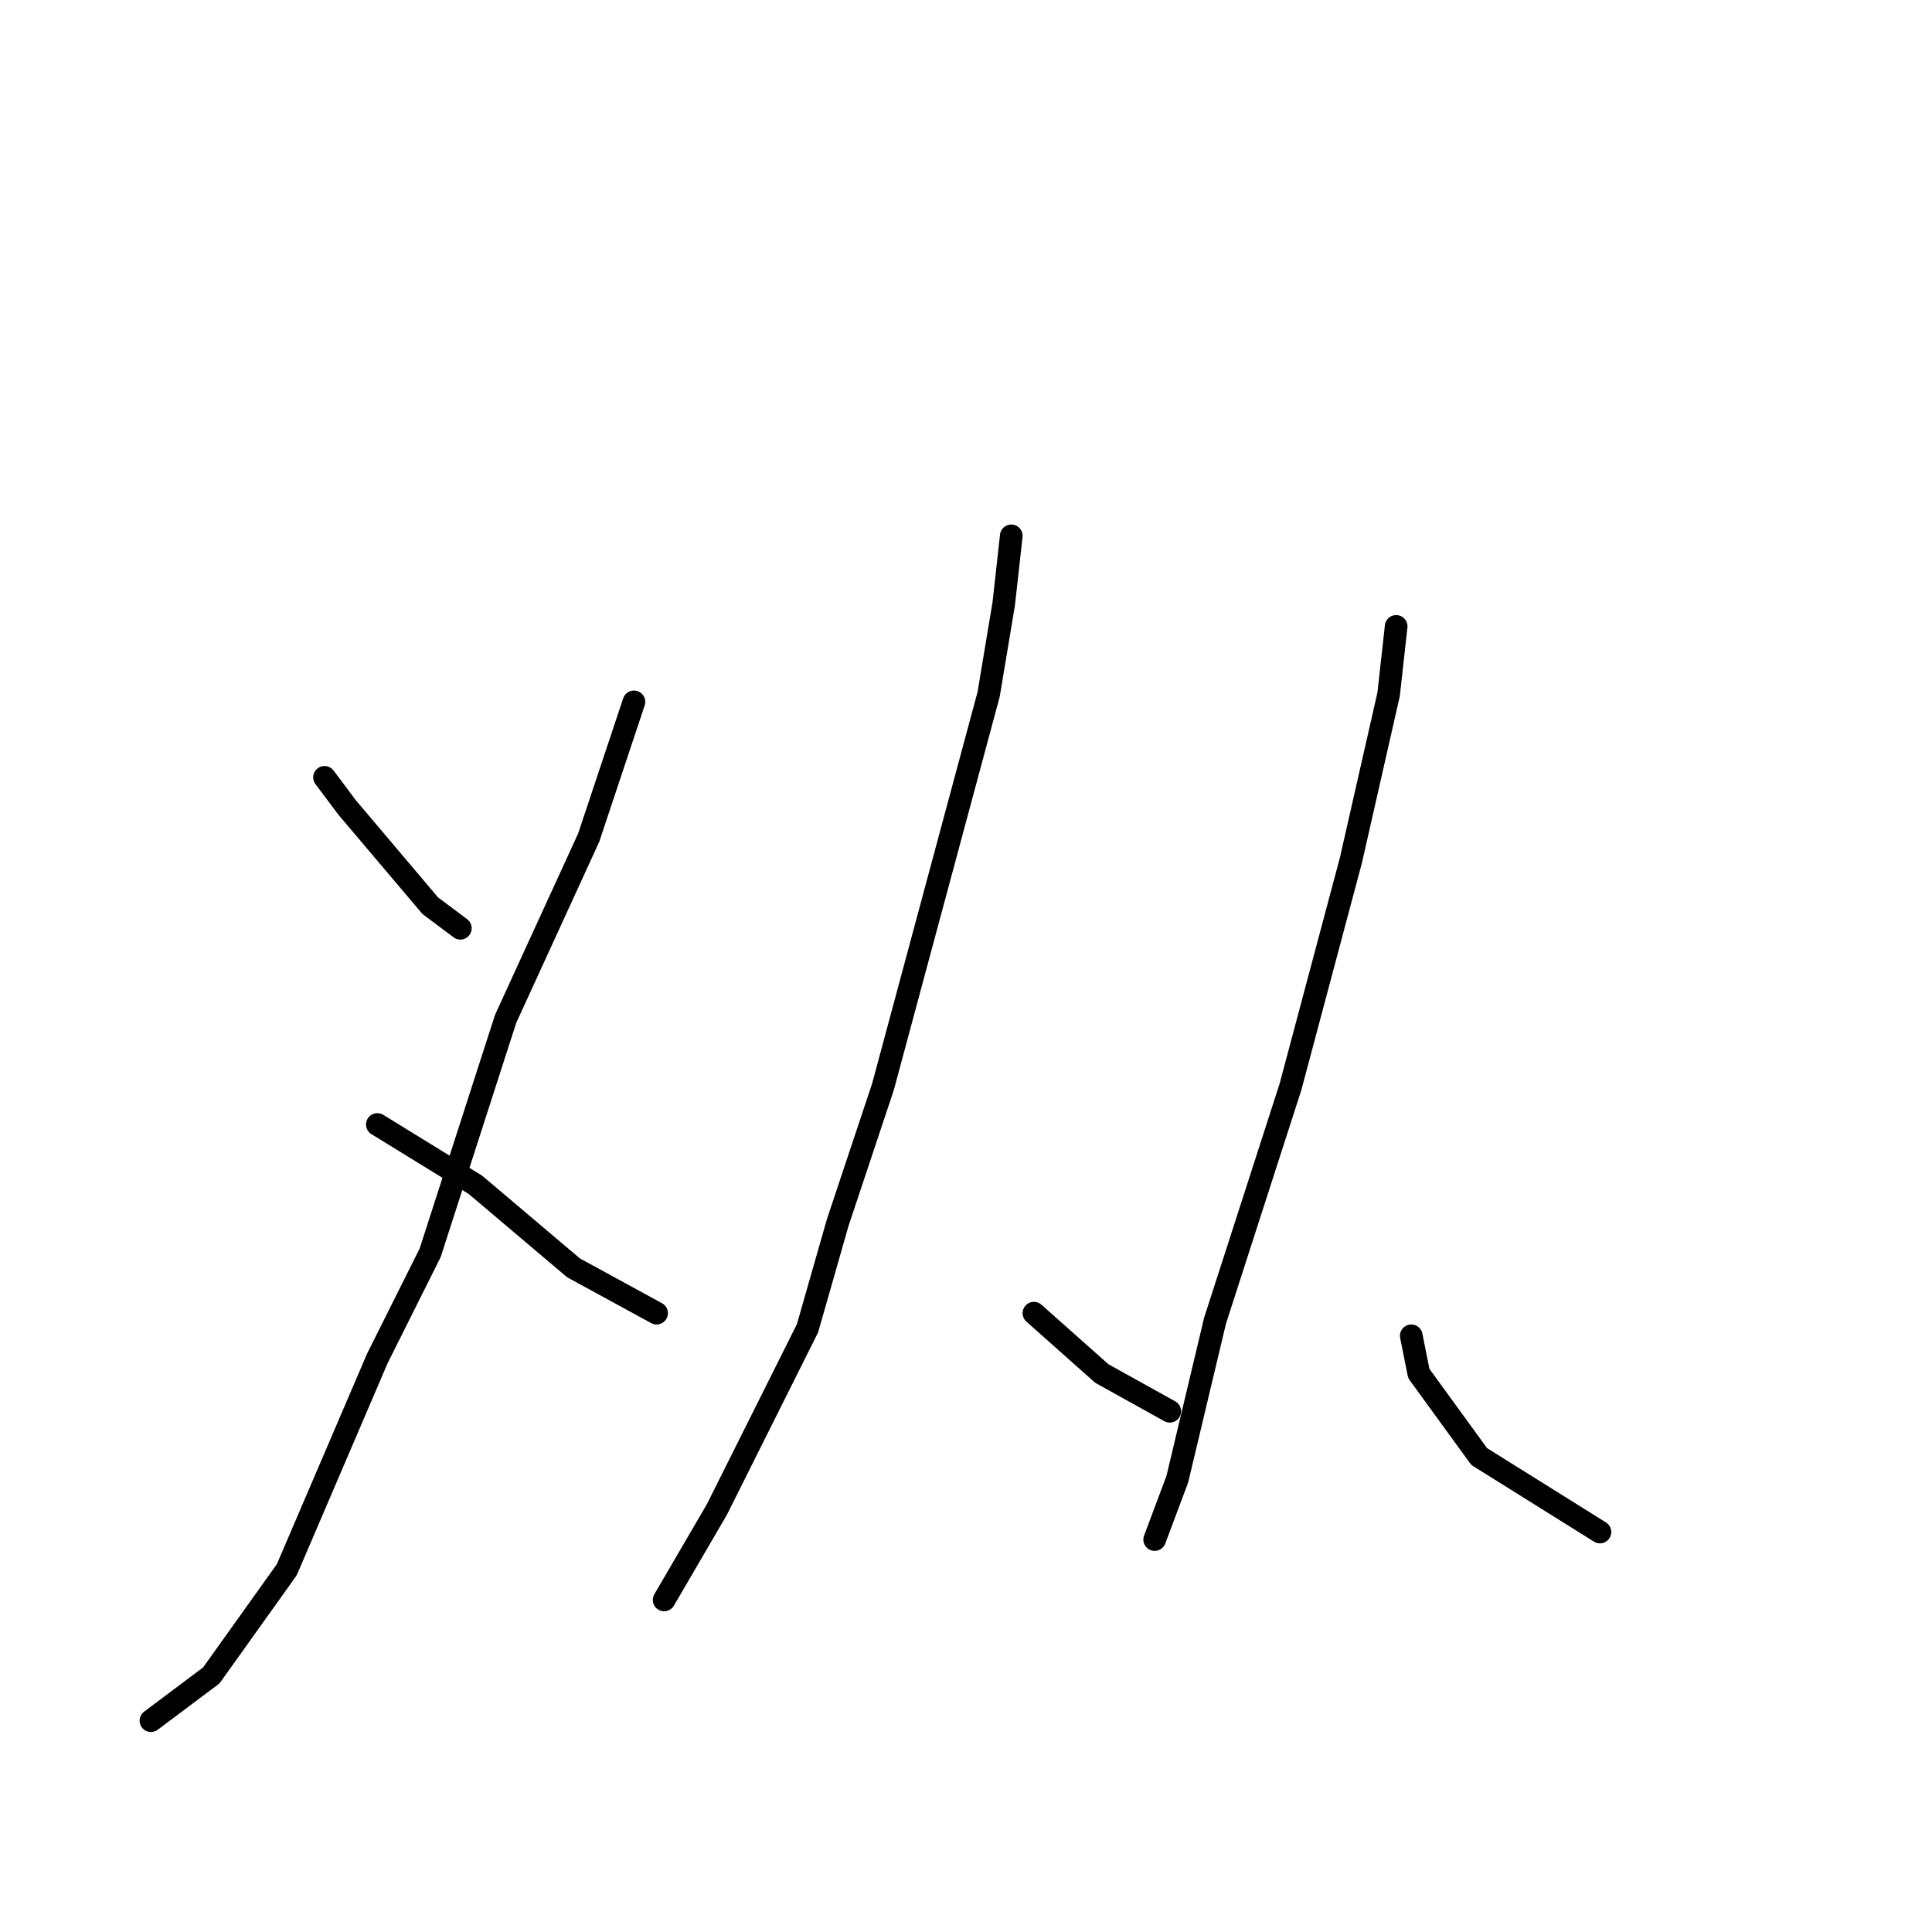 <?xml version="1.0" standalone="no"?>
    <svg width="256" height="256" xmlns="http://www.w3.org/2000/svg" version="1.1">
    <polyline stroke="black" stroke-width="3" stroke-linecap="round" fill="transparent" stroke-linejoin="round" points="43 103 46 107 57 120 61 123 61 123 " />
        <polyline stroke="black" stroke-width="3" stroke-linecap="round" fill="transparent" stroke-linejoin="round" points="84 93 78 111 67 135 57 166 50 180 38 208 28 222 20 228 20 228 " />
        <polyline stroke="black" stroke-width="3" stroke-linecap="round" fill="transparent" stroke-linejoin="round" points="50 149 63 157 76 168 87 174 87 174 " />
        <polyline stroke="black" stroke-width="3" stroke-linecap="round" fill="transparent" stroke-linejoin="round" points="134 71 133 80 131 92 117 144 111 162 107 176 95 200 88 212 88 212 " />
        <polyline stroke="black" stroke-width="3" stroke-linecap="round" fill="transparent" stroke-linejoin="round" points="137 174 146 182 155 187 155 187 " />
        <polyline stroke="black" stroke-width="3" stroke-linecap="round" fill="transparent" stroke-linejoin="round" points="185 83 184 92 179 114 171 144 161 175 156 196 153 204 153 204 " />
        <polyline stroke="black" stroke-width="3" stroke-linecap="round" fill="transparent" stroke-linejoin="round" points="187 177 188 182 196 193 212 203 212 203 " />
        </svg>